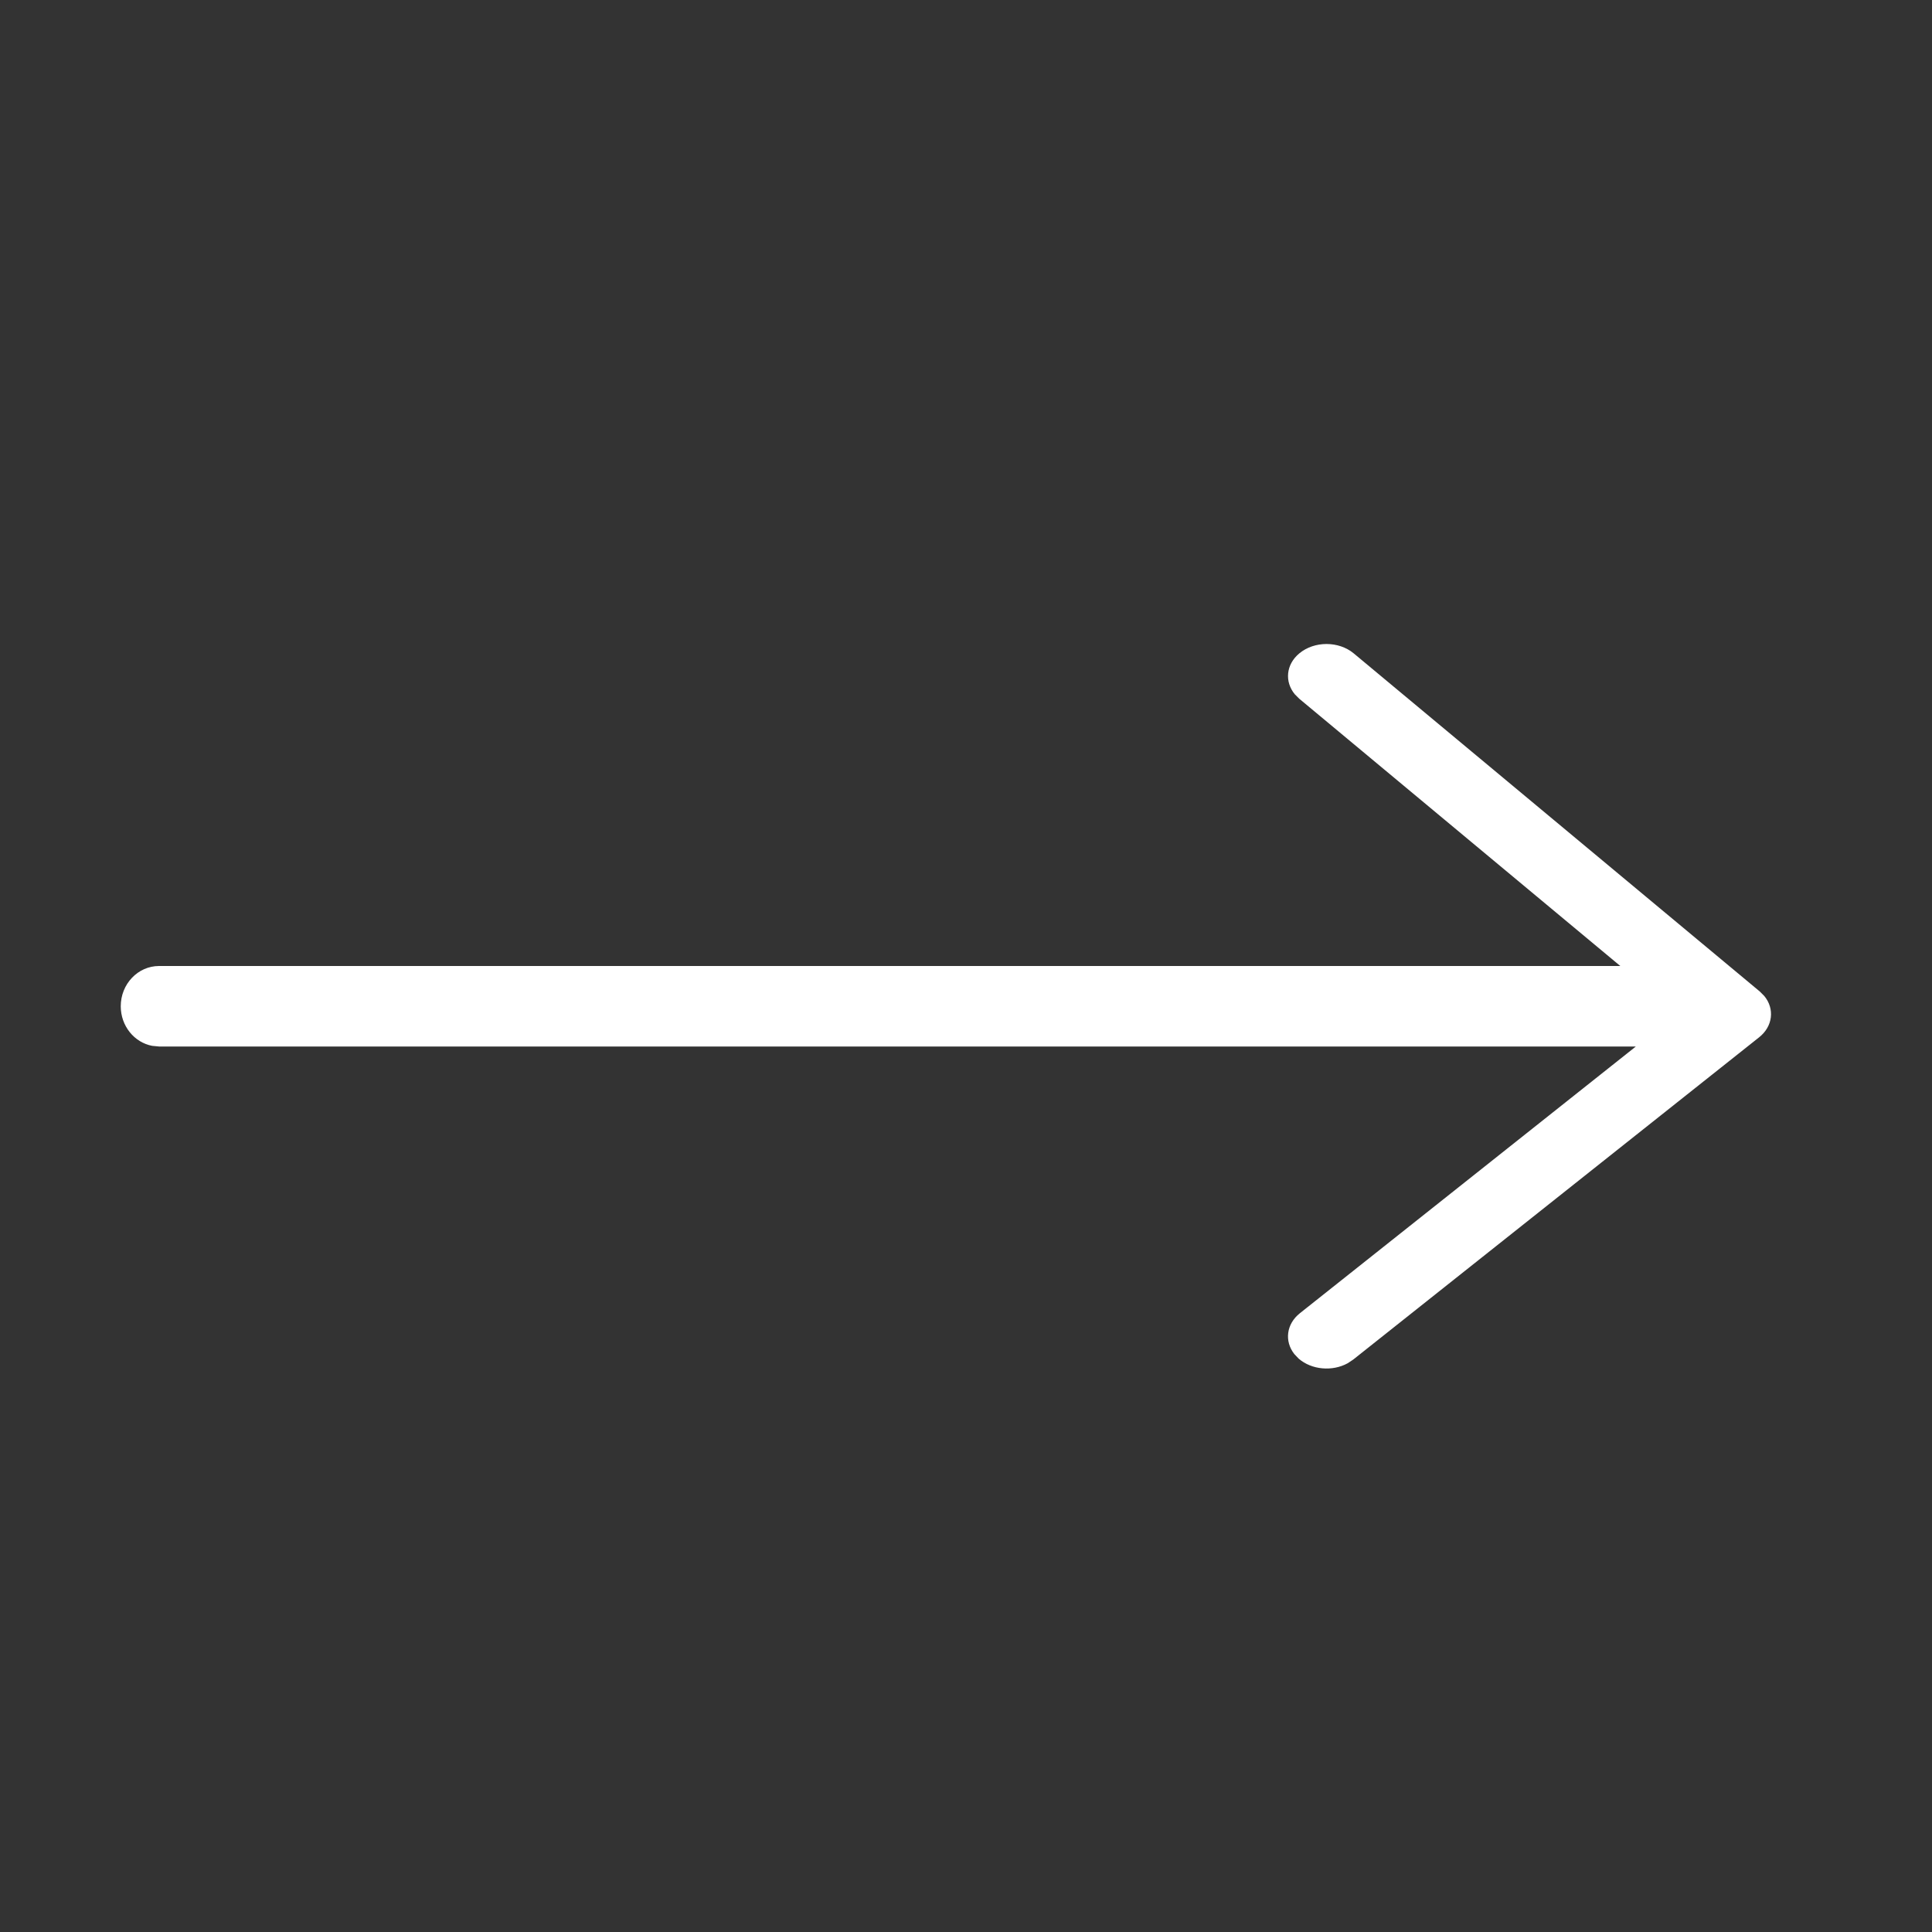 <svg width="24" height="24" viewBox="0 0 24 24" fill="none" xmlns="http://www.w3.org/2000/svg">
<rect x="0" y="0" width="24" height="24" fill="#333333" stroke="none"/>
<g id="Icon">
<path id="arrow" fill-rule="evenodd" clip-rule="evenodd" d="M16.14 8.117C16.327 7.961 16.63 7.961 16.817 8.117L21.86 12.316L21.916 12.372C22.047 12.53 22.025 12.749 21.852 12.886L16.809 16.89L16.741 16.935C16.552 17.039 16.294 17.018 16.132 16.877L16.078 16.82C15.954 16.662 15.978 16.448 16.148 16.313L20.321 13H1.976L1.891 12.992C1.668 12.95 1.5 12.745 1.5 12.5C1.5 12.224 1.713 12 1.976 12H20.128L16.14 8.68L16.085 8.625C15.956 8.47 15.974 8.255 16.14 8.117Z" fill="white"/>
</g>
</svg>
